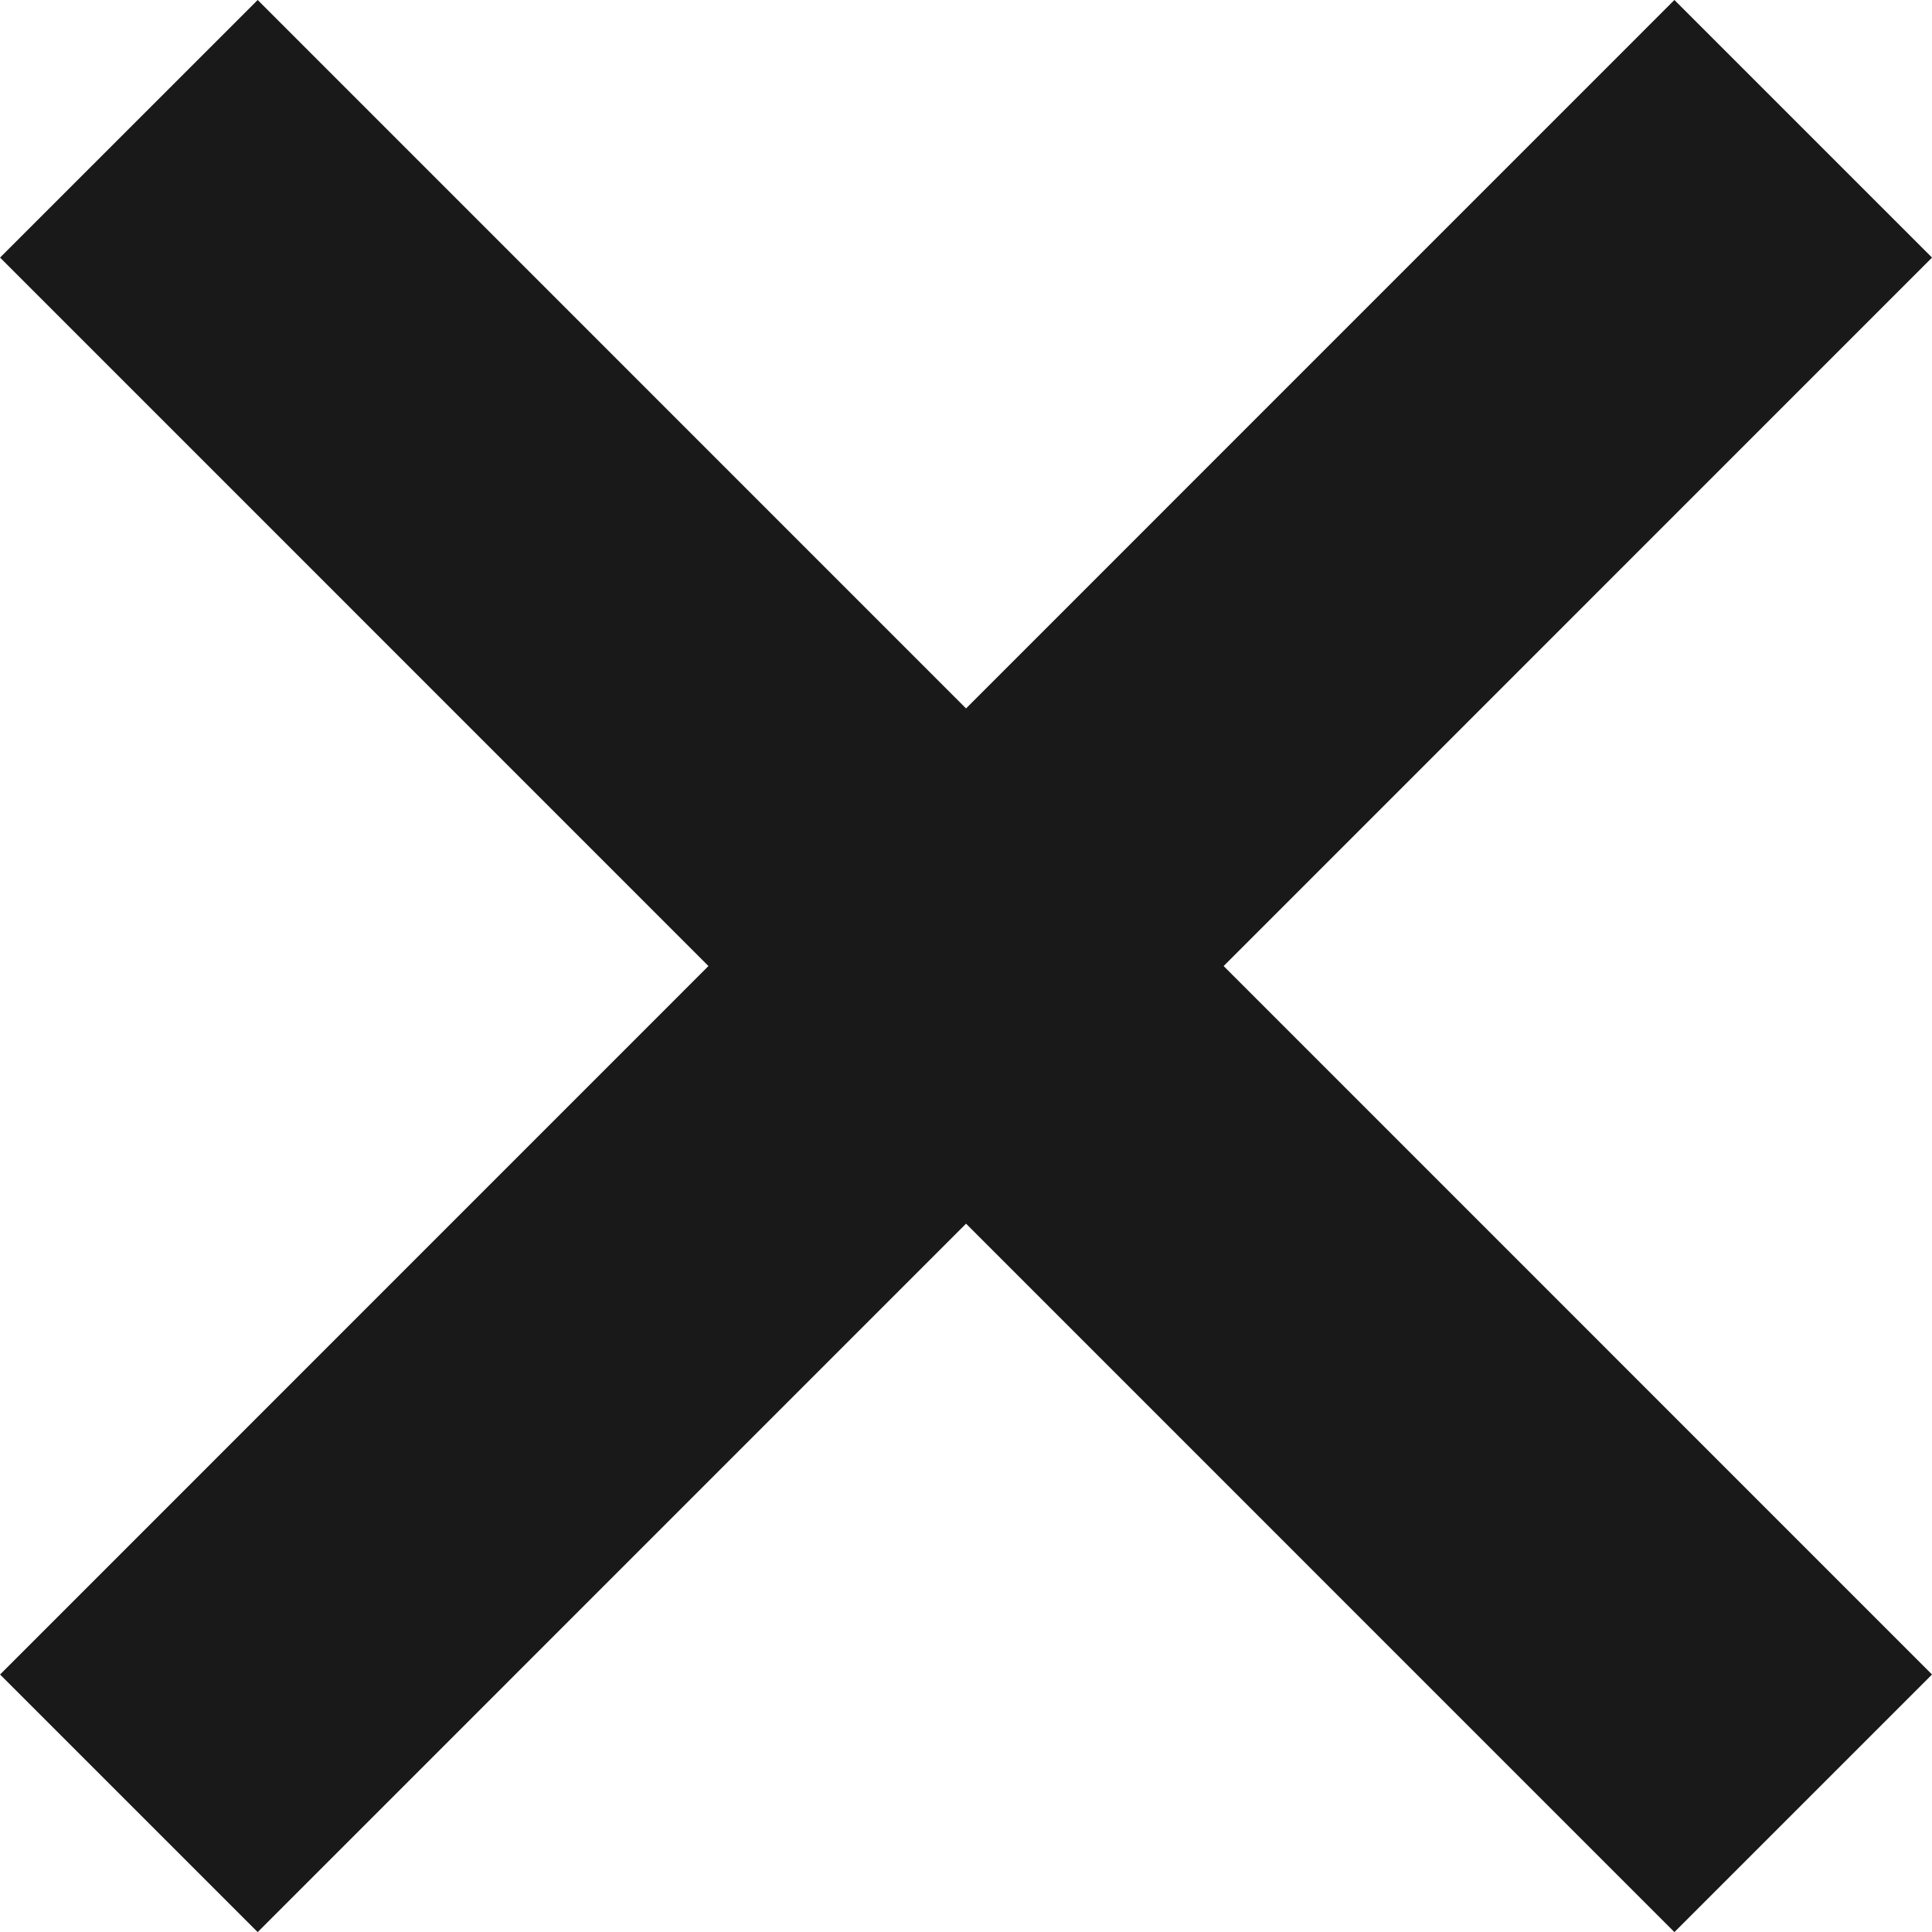 <svg xmlns="http://www.w3.org/2000/svg" viewBox="3302.893 120.393 21.213 21.214">
  <defs>
    <style>
      .cls-1 {
        fill: none;
        stroke: #191919;
        stroke-width: 4px;
      }
    </style>
  </defs>
  <path id="Vereinigungsmenge_1" data-name="Vereinigungsmenge 1" class="cls-1" d="M-3212.5-145.308l-9.192,9.193,9.192-9.193-9.192-9.193,9.192,9.193,9.192-9.193-9.192,9.193,9.192,9.193Z" transform="translate(6526 276.308)"/>
</svg>
